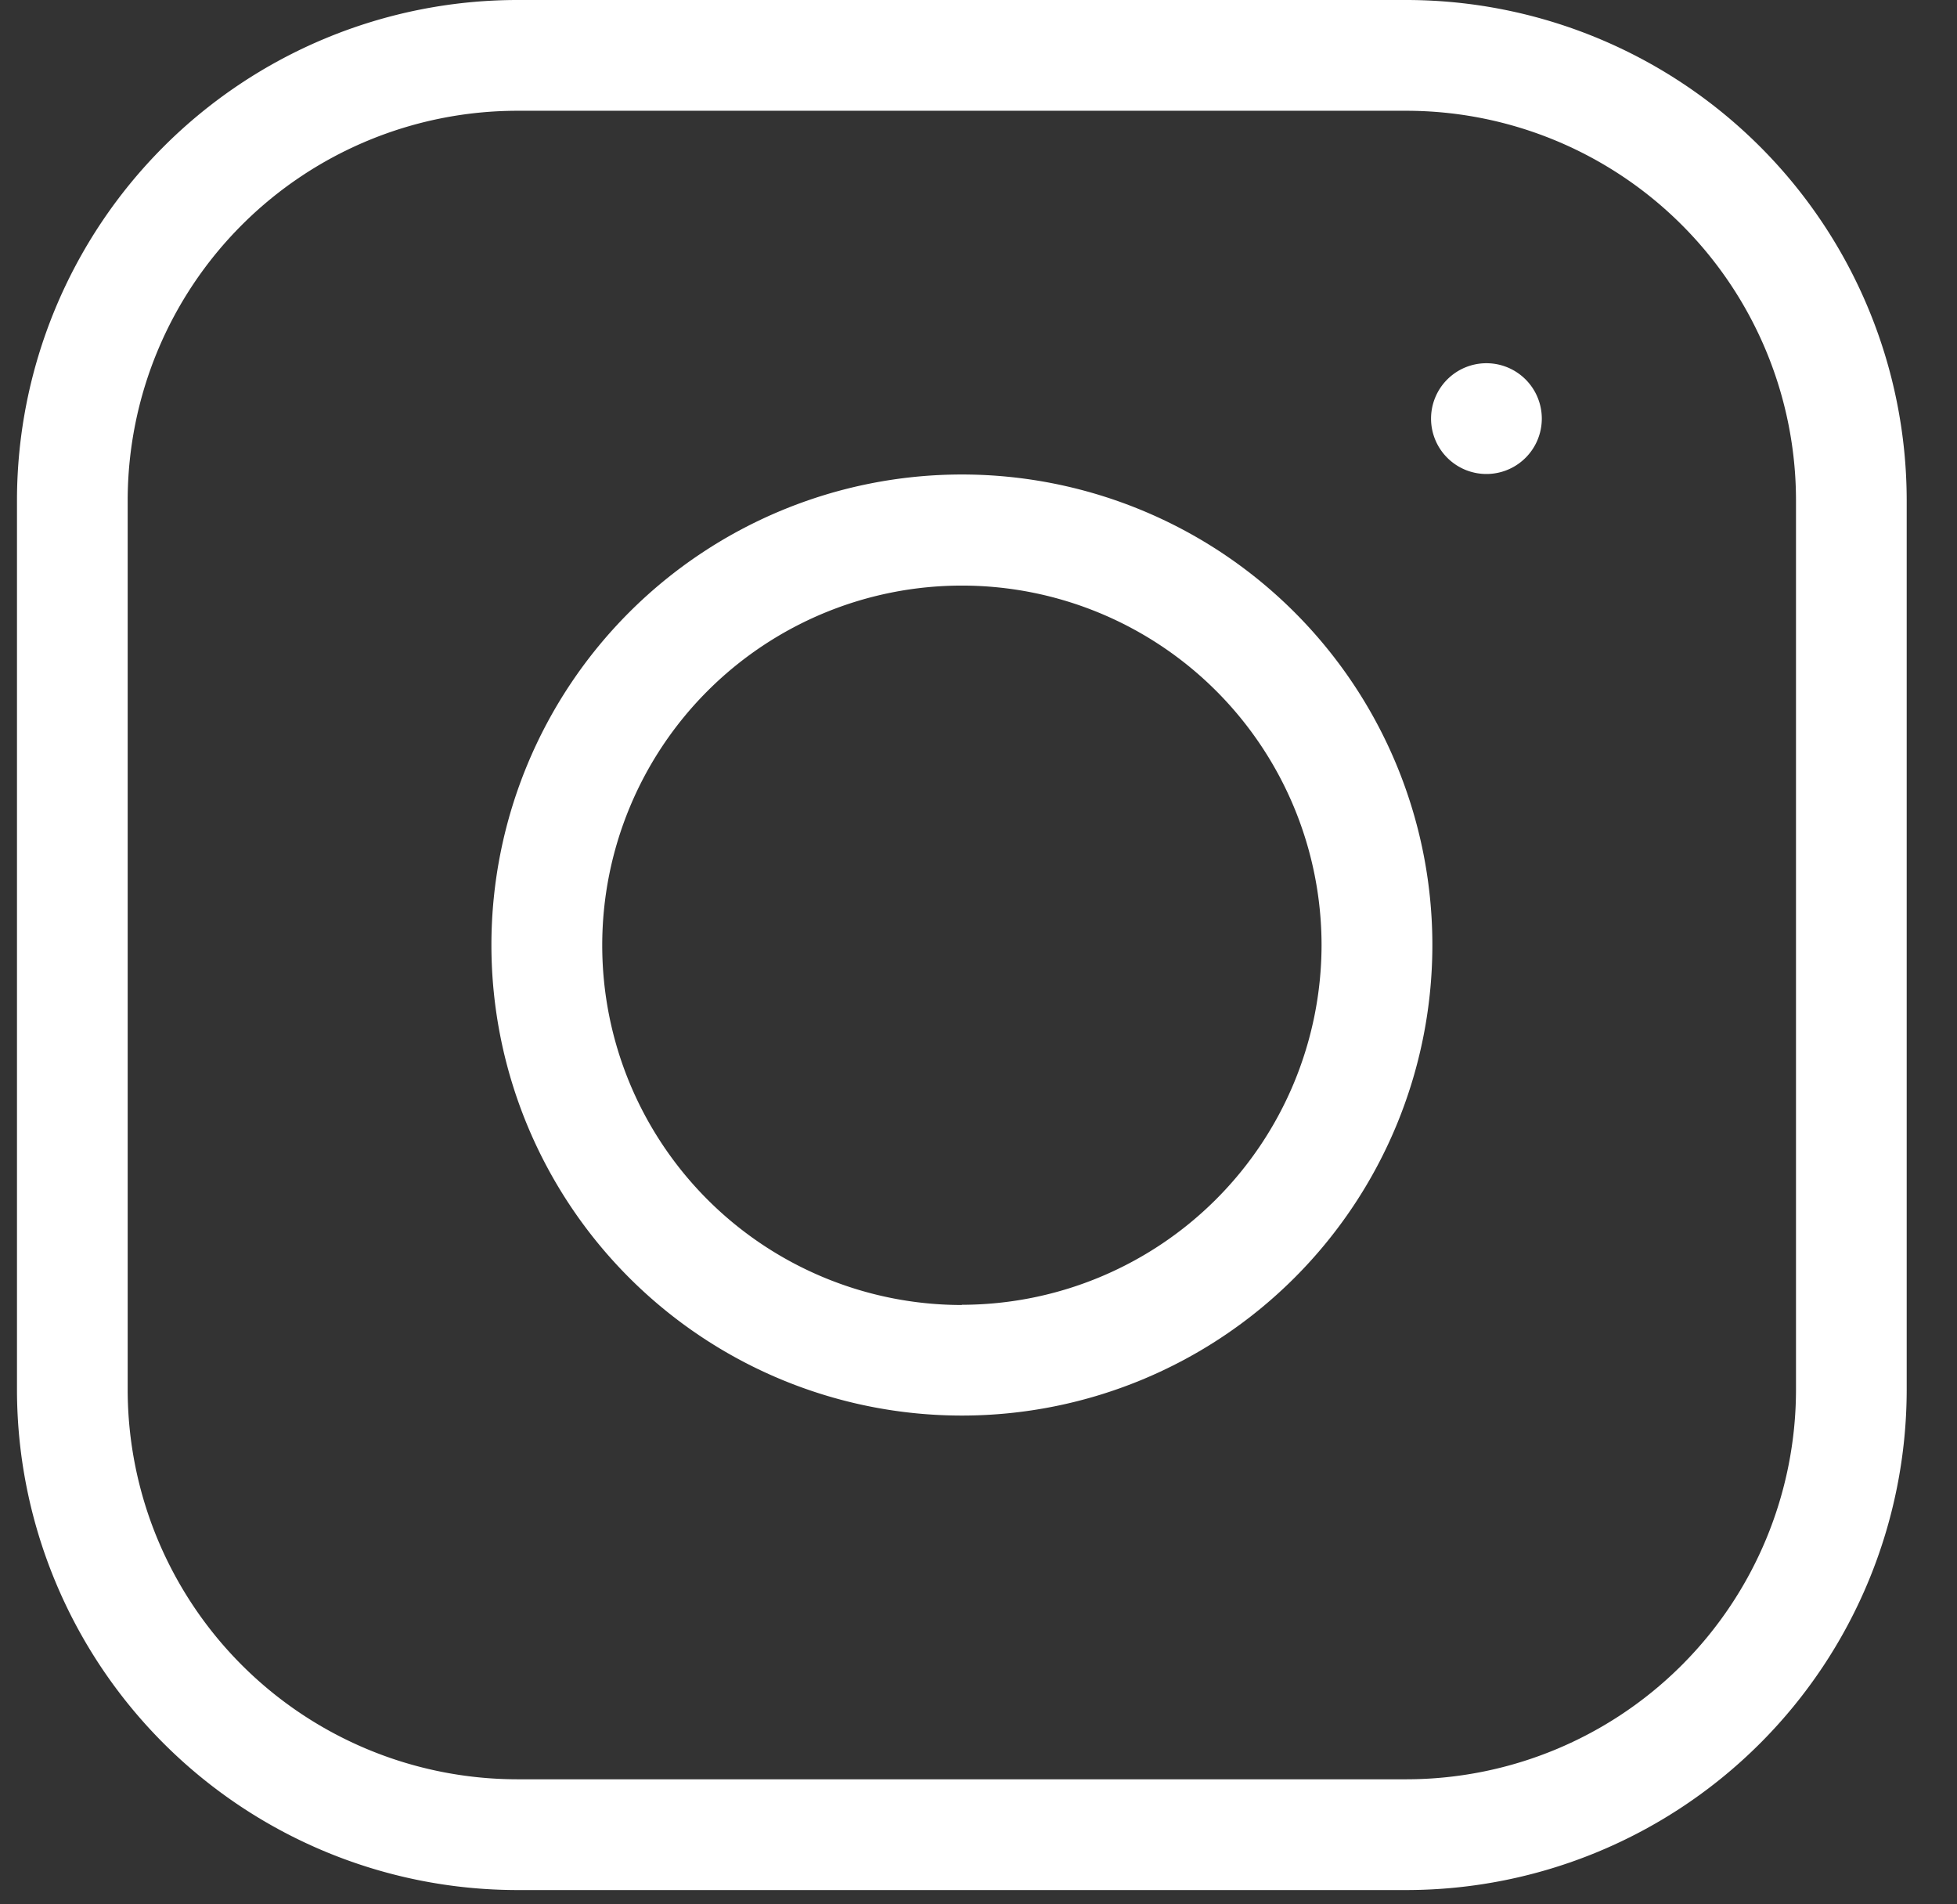 <svg width="37" height="36" fill="none" xmlns="http://www.w3.org/2000/svg"><rect width="100%" height="100%" fill="#333333" stroke="none"/><path d="M18.186 8.97a8.895 8.895 0 100 17.79 8.895 8.895 0 000-17.79zm0 15.7a6.8 6.8 0 116.8-6.8 6.809 6.809 0 01-6.8 6.796v.004z" fill="#fff"/><path d="M26.594 0H9.776A9.466 9.466 0 00.321 9.457v16.818a9.466 9.466 0 009.455 9.455h16.818a9.466 9.466 0 009.455-9.455V9.456A9.466 9.466 0 0026.594 0zm7.362 26.274a7.37 7.37 0 01-7.362 7.362H9.776a7.37 7.37 0 01-7.362-7.362V9.456a7.37 7.37 0 017.362-7.362h16.818a7.37 7.37 0 017.362 7.362v16.818z" fill="#fff"/><path d="M28.136 6.867a1.047 1.047 0 10-.001 2.093 1.047 1.047 0 00.001-2.093z" fill="#fff"/></svg>